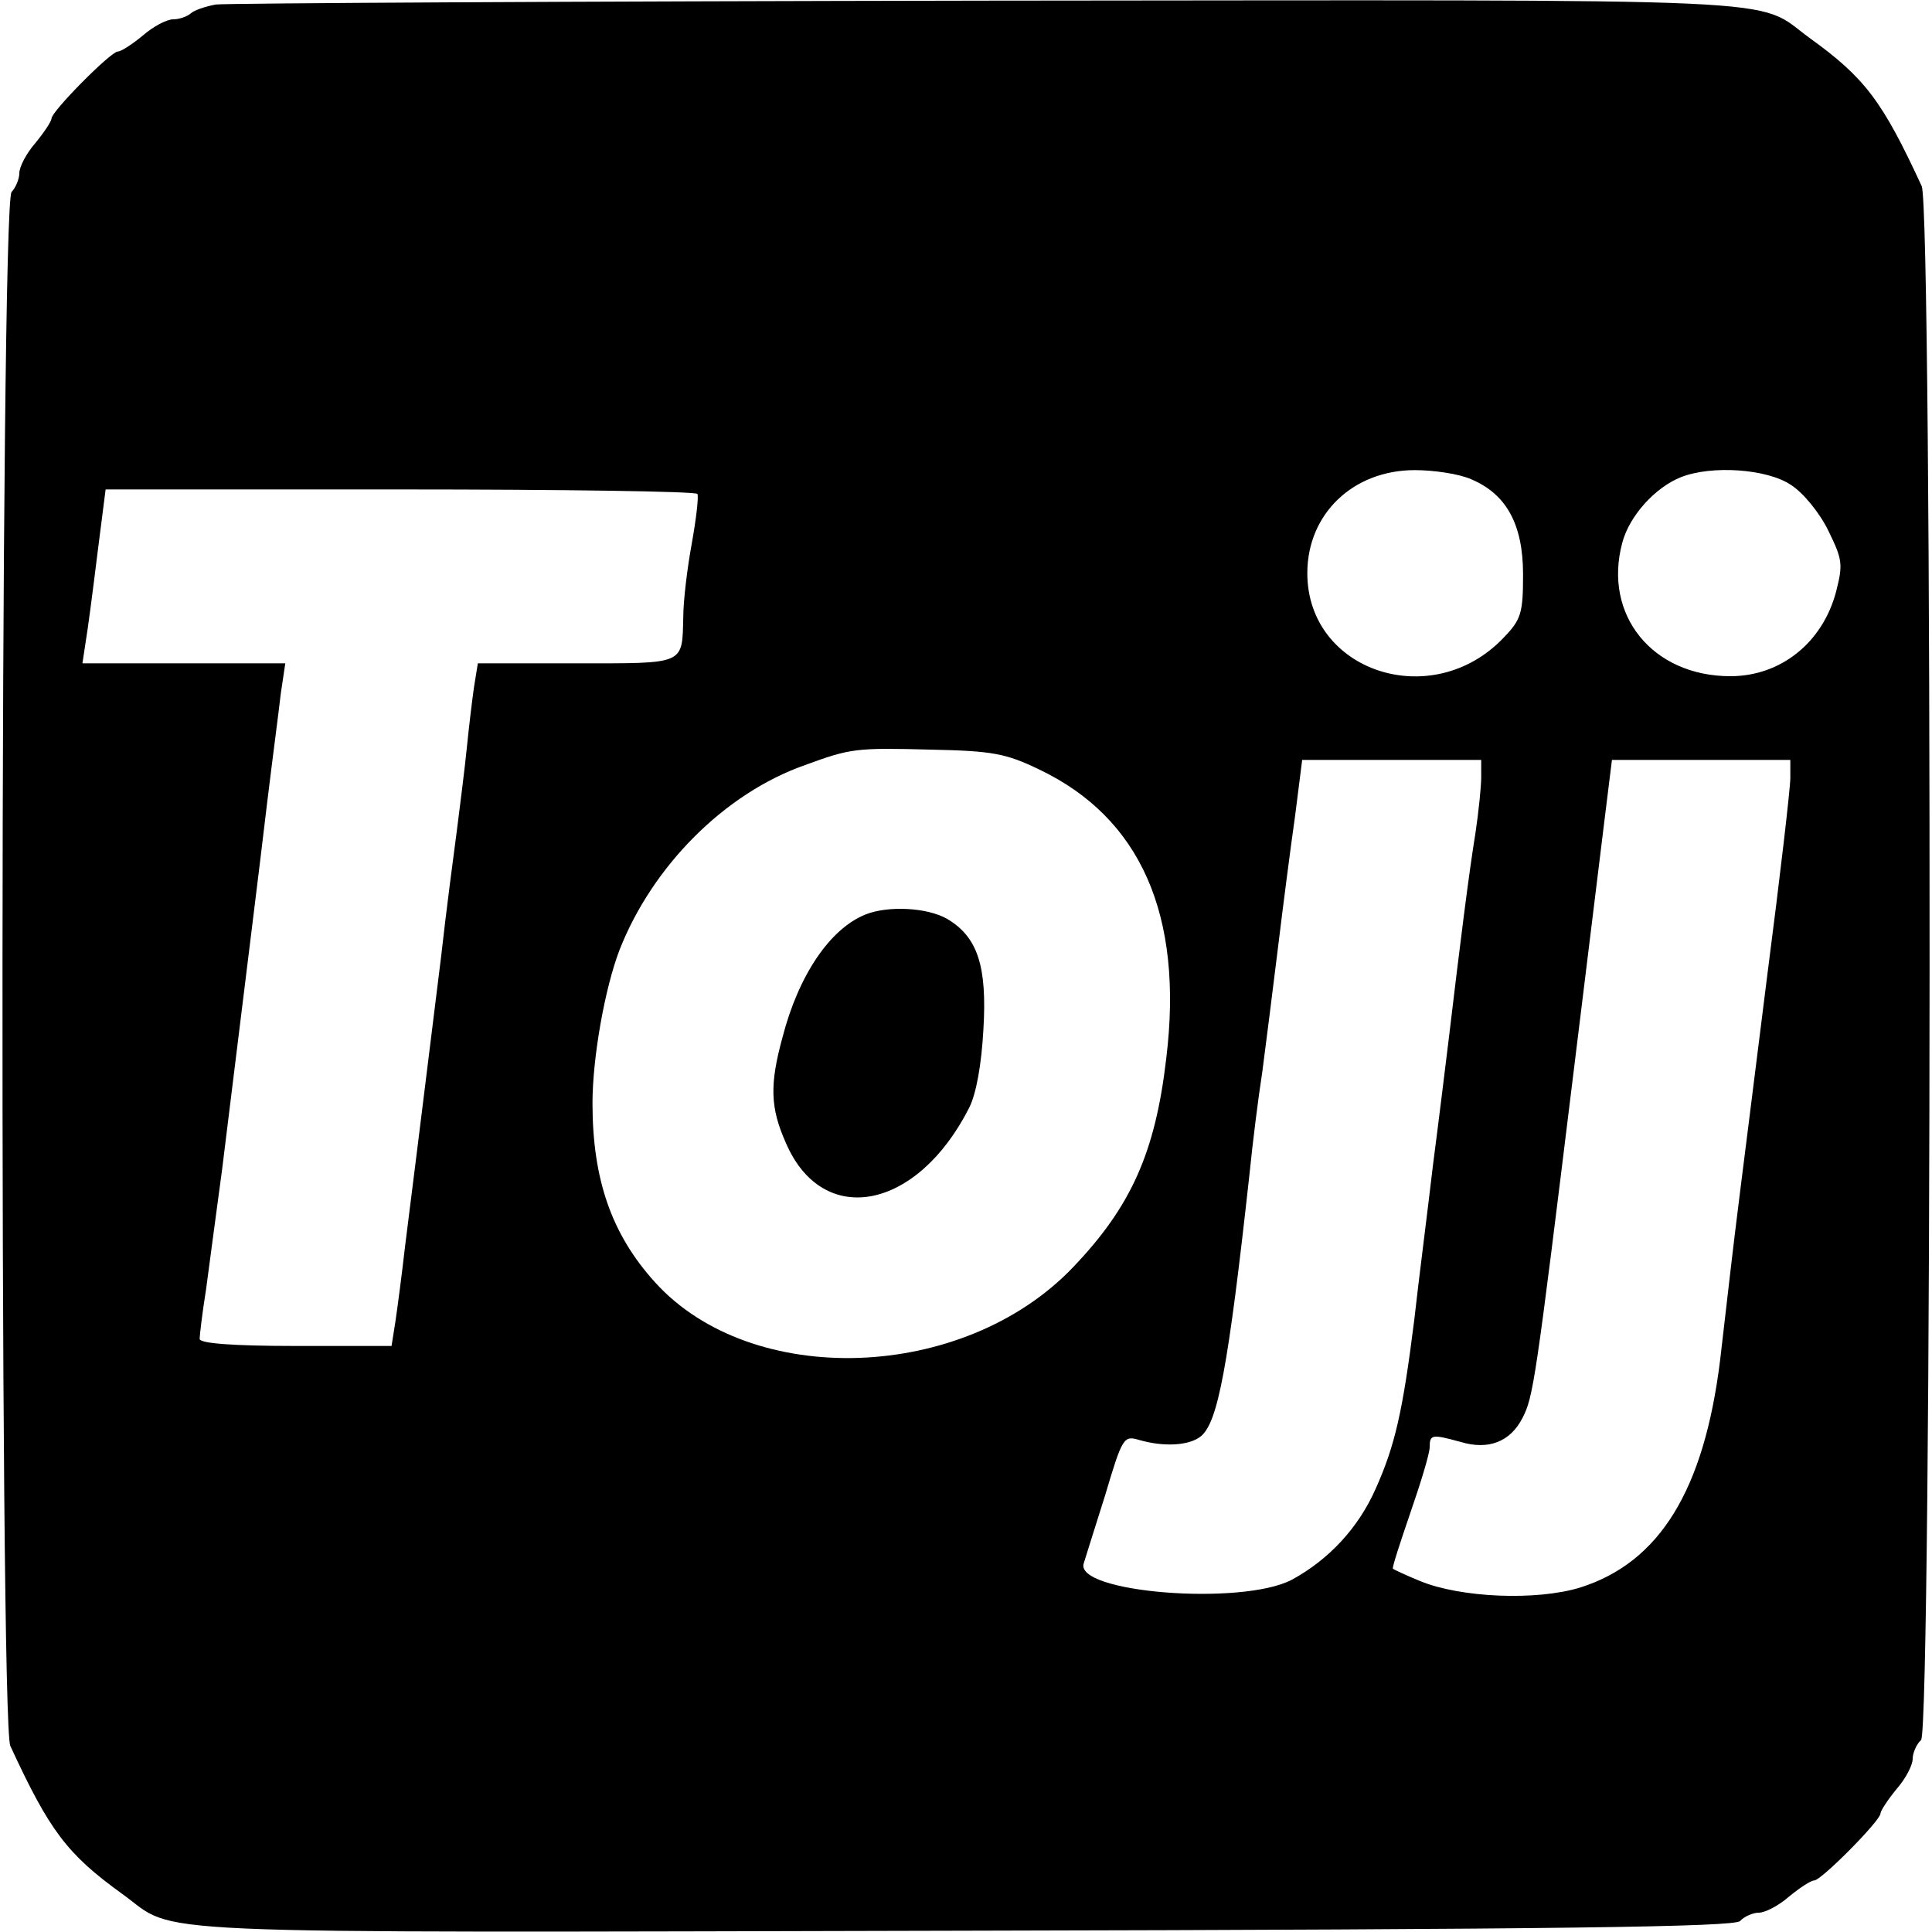 <?xml version="1.0" standalone="no"?>
<!DOCTYPE svg PUBLIC "-//W3C//DTD SVG 20010904//EN"
 "http://www.w3.org/TR/2001/REC-SVG-20010904/DTD/svg10.dtd">
<svg version="1.0" xmlns="http://www.w3.org/2000/svg"
 width="300pt" height="300pt" viewBox="0 0 300 300"
 preserveAspectRatio="xMidYMid meet">
<g transform="translate(0,300) scale(0.1,-0.1)"
fill="#000000" stroke="none">
<path d="M335 2993 c-16 -3 -34 -9 -39 -14 -6 -5 -18 -9 -27 -9 -10 0 -31 -11
-47 -25 -17 -14 -34 -25 -39 -25 -11 0 -103 -93 -103 -104 0 -4 -11 -21 -25
-38 -14 -16 -25 -37 -25 -47 0 -9 -6 -23 -12 -29 -18 -18 -19 -2376 -2 -2413
61 -132 88 -168 174 -230 89 -64 -13 -60 1304 -57 940 2 1198 6 1208 15 6 7
20 13 29 13 10 0 31 11 47 25 17 14 34 25 39 25 11 0 103 93 103 104 0 4 11
21 25 38 14 16 25 37 25 47 0 9 6 23 13 29 17 18 18 2376 1 2413 -61 132 -88
168 -174 230 -88 64 9 59 -1277 58 -642 -1 -1181 -4 -1198 -6z m1949 -737 c55
-23 81 -70 81 -148 0 -60 -3 -70 -30 -98 -111 -117 -305 -53 -305 100 0 92 71
160 167 160 30 0 69 -6 87 -14z m497 -9 c19 -12 45 -44 58 -71 22 -45 23 -52
12 -95 -21 -79 -86 -131 -164 -131 -121 0 -198 95 -168 207 11 42 51 86 91
102 48 19 134 13 171 -12z m-1698 -14 c2 -5 -2 -39 -9 -78 -7 -38 -13 -89 -13
-112 -2 -76 5 -73 -166 -73 l-153 0 -6 -37 c-3 -21 -8 -63 -11 -93 -3 -30 -10
-86 -15 -125 -5 -38 -17 -128 -25 -200 -15 -120 -30 -244 -56 -450 -5 -44 -12
-97 -15 -117 l-6 -38 -149 0 c-98 0 -149 4 -149 11 0 5 4 40 10 77 5 37 16
121 25 187 41 333 57 460 70 570 8 66 18 141 21 168 l7 47 -158 0 -157 0 5 33
c3 17 11 78 18 135 l13 102 457 0 c252 0 460 -3 462 -7z m531 -428 c157 -75
224 -226 197 -448 -17 -147 -55 -231 -145 -325 -170 -178 -499 -189 -649 -23
-67 74 -97 159 -97 278 0 70 19 178 42 238 51 130 163 243 288 287 71 26 79
27 195 24 97 -2 117 -6 169 -31z m686 -12 c0 -14 -4 -54 -9 -87 -10 -61 -24
-173 -41 -316 -5 -41 -16 -131 -25 -200 -8 -69 -22 -177 -29 -240 -18 -143
-30 -195 -60 -262 -27 -61 -73 -110 -130 -141 -78 -41 -340 -20 -323 26 2 7
17 54 33 105 27 91 29 93 53 86 38 -11 78 -9 96 6 26 22 42 105 75 405 5 50
14 122 20 160 5 39 16 124 24 190 8 66 20 159 27 208 l11 87 139 0 139 0 0
-27z m480 -1 c0 -16 -16 -154 -36 -308 -19 -153 -42 -333 -50 -399 -8 -66 -18
-155 -23 -197 -25 -202 -94 -314 -217 -353 -68 -21 -186 -16 -249 10 -22 9
-41 18 -42 19 -2 1 11 40 27 87 16 46 30 92 30 102 0 20 4 20 48 8 43 -13 77
0 96 37 17 33 20 53 80 542 23 189 34 275 47 383 l12 97 139 0 138 0 0 -28z"/>
<path d="M1344 1580 c-55 -22 -104 -94 -129 -191 -20 -73 -19 -109 5 -163 57
-134 204 -106 285 54 11 22 19 67 22 121 6 99 -9 144 -56 172 -31 18 -92 21
-127 7z"/>
</g>
</svg>
